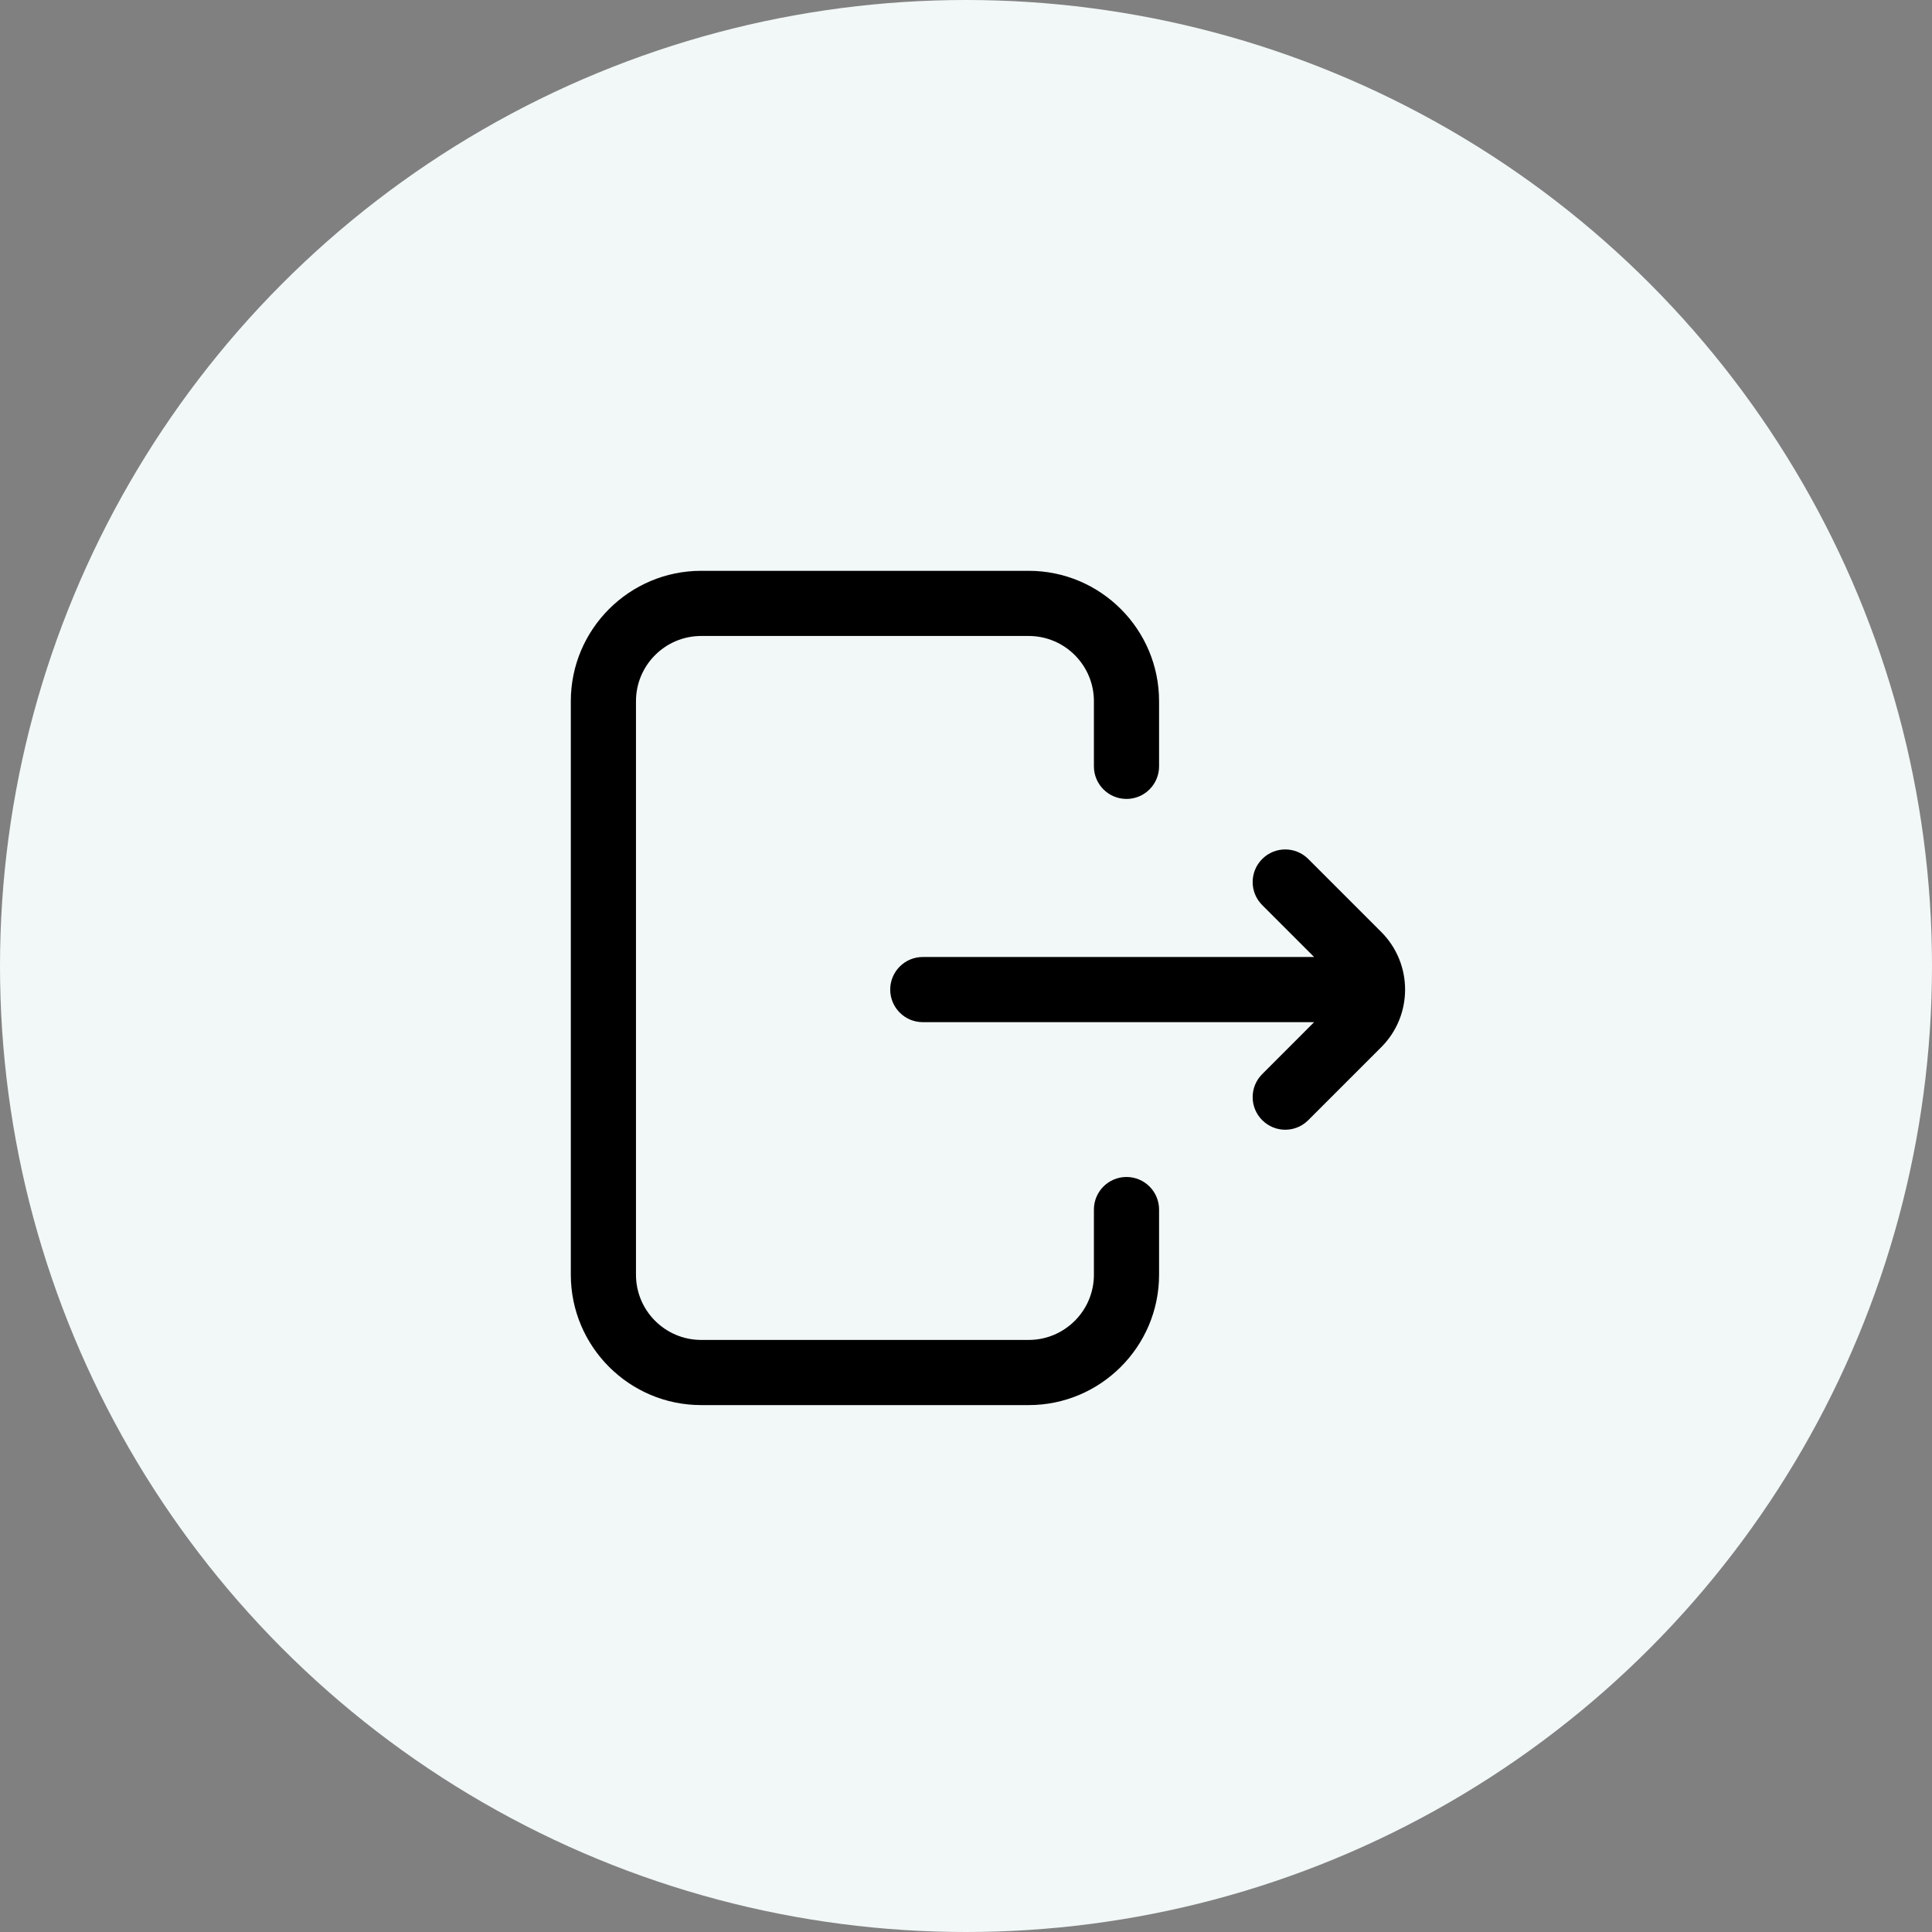<svg width="44" height="44" viewBox="0 0 44 44" fill="none" xmlns="http://www.w3.org/2000/svg">
<rect x="0" y="0" width="44" height="44" fill="#808080" stroke="none"/>
<g id="Group 137">
<circle id="Ellipse 300" cx="22" cy="22" r="22" fill="#F2F8F7"/>
<path id="Vector" d="M26.397 27.547V29.031C26.397 30.668 25.065 32 23.428 32H15.969C14.332 32 13 30.668 13 29.031V15.969C13 14.332 14.332 13 15.969 13H23.428C25.065 13 26.397 14.332 26.397 15.969V17.453C26.397 17.863 26.065 18.195 25.655 18.195C25.245 18.195 24.913 17.863 24.913 17.453V15.969C24.913 15.15 24.247 14.484 23.428 14.484H15.969C15.15 14.484 14.484 15.15 14.484 15.969V29.031C14.484 29.85 15.15 30.516 15.969 30.516H23.428C24.247 30.516 24.913 29.85 24.913 29.031V27.547C24.913 27.137 25.245 26.805 25.655 26.805C26.065 26.805 26.397 27.137 26.397 27.547ZM31.457 21.225L29.795 19.563C29.505 19.273 29.035 19.273 28.746 19.563C28.456 19.853 28.456 20.323 28.746 20.613L29.928 21.795H21.016C20.606 21.795 20.274 22.127 20.274 22.537C20.274 22.947 20.606 23.279 21.016 23.279H29.928L28.746 24.462C28.456 24.751 28.456 25.221 28.746 25.511C28.891 25.656 29.081 25.729 29.27 25.729C29.46 25.729 29.65 25.656 29.795 25.511L31.457 23.849C32.181 23.126 32.181 21.949 31.457 21.225Z" fill="black"/>
</g>
</svg>

